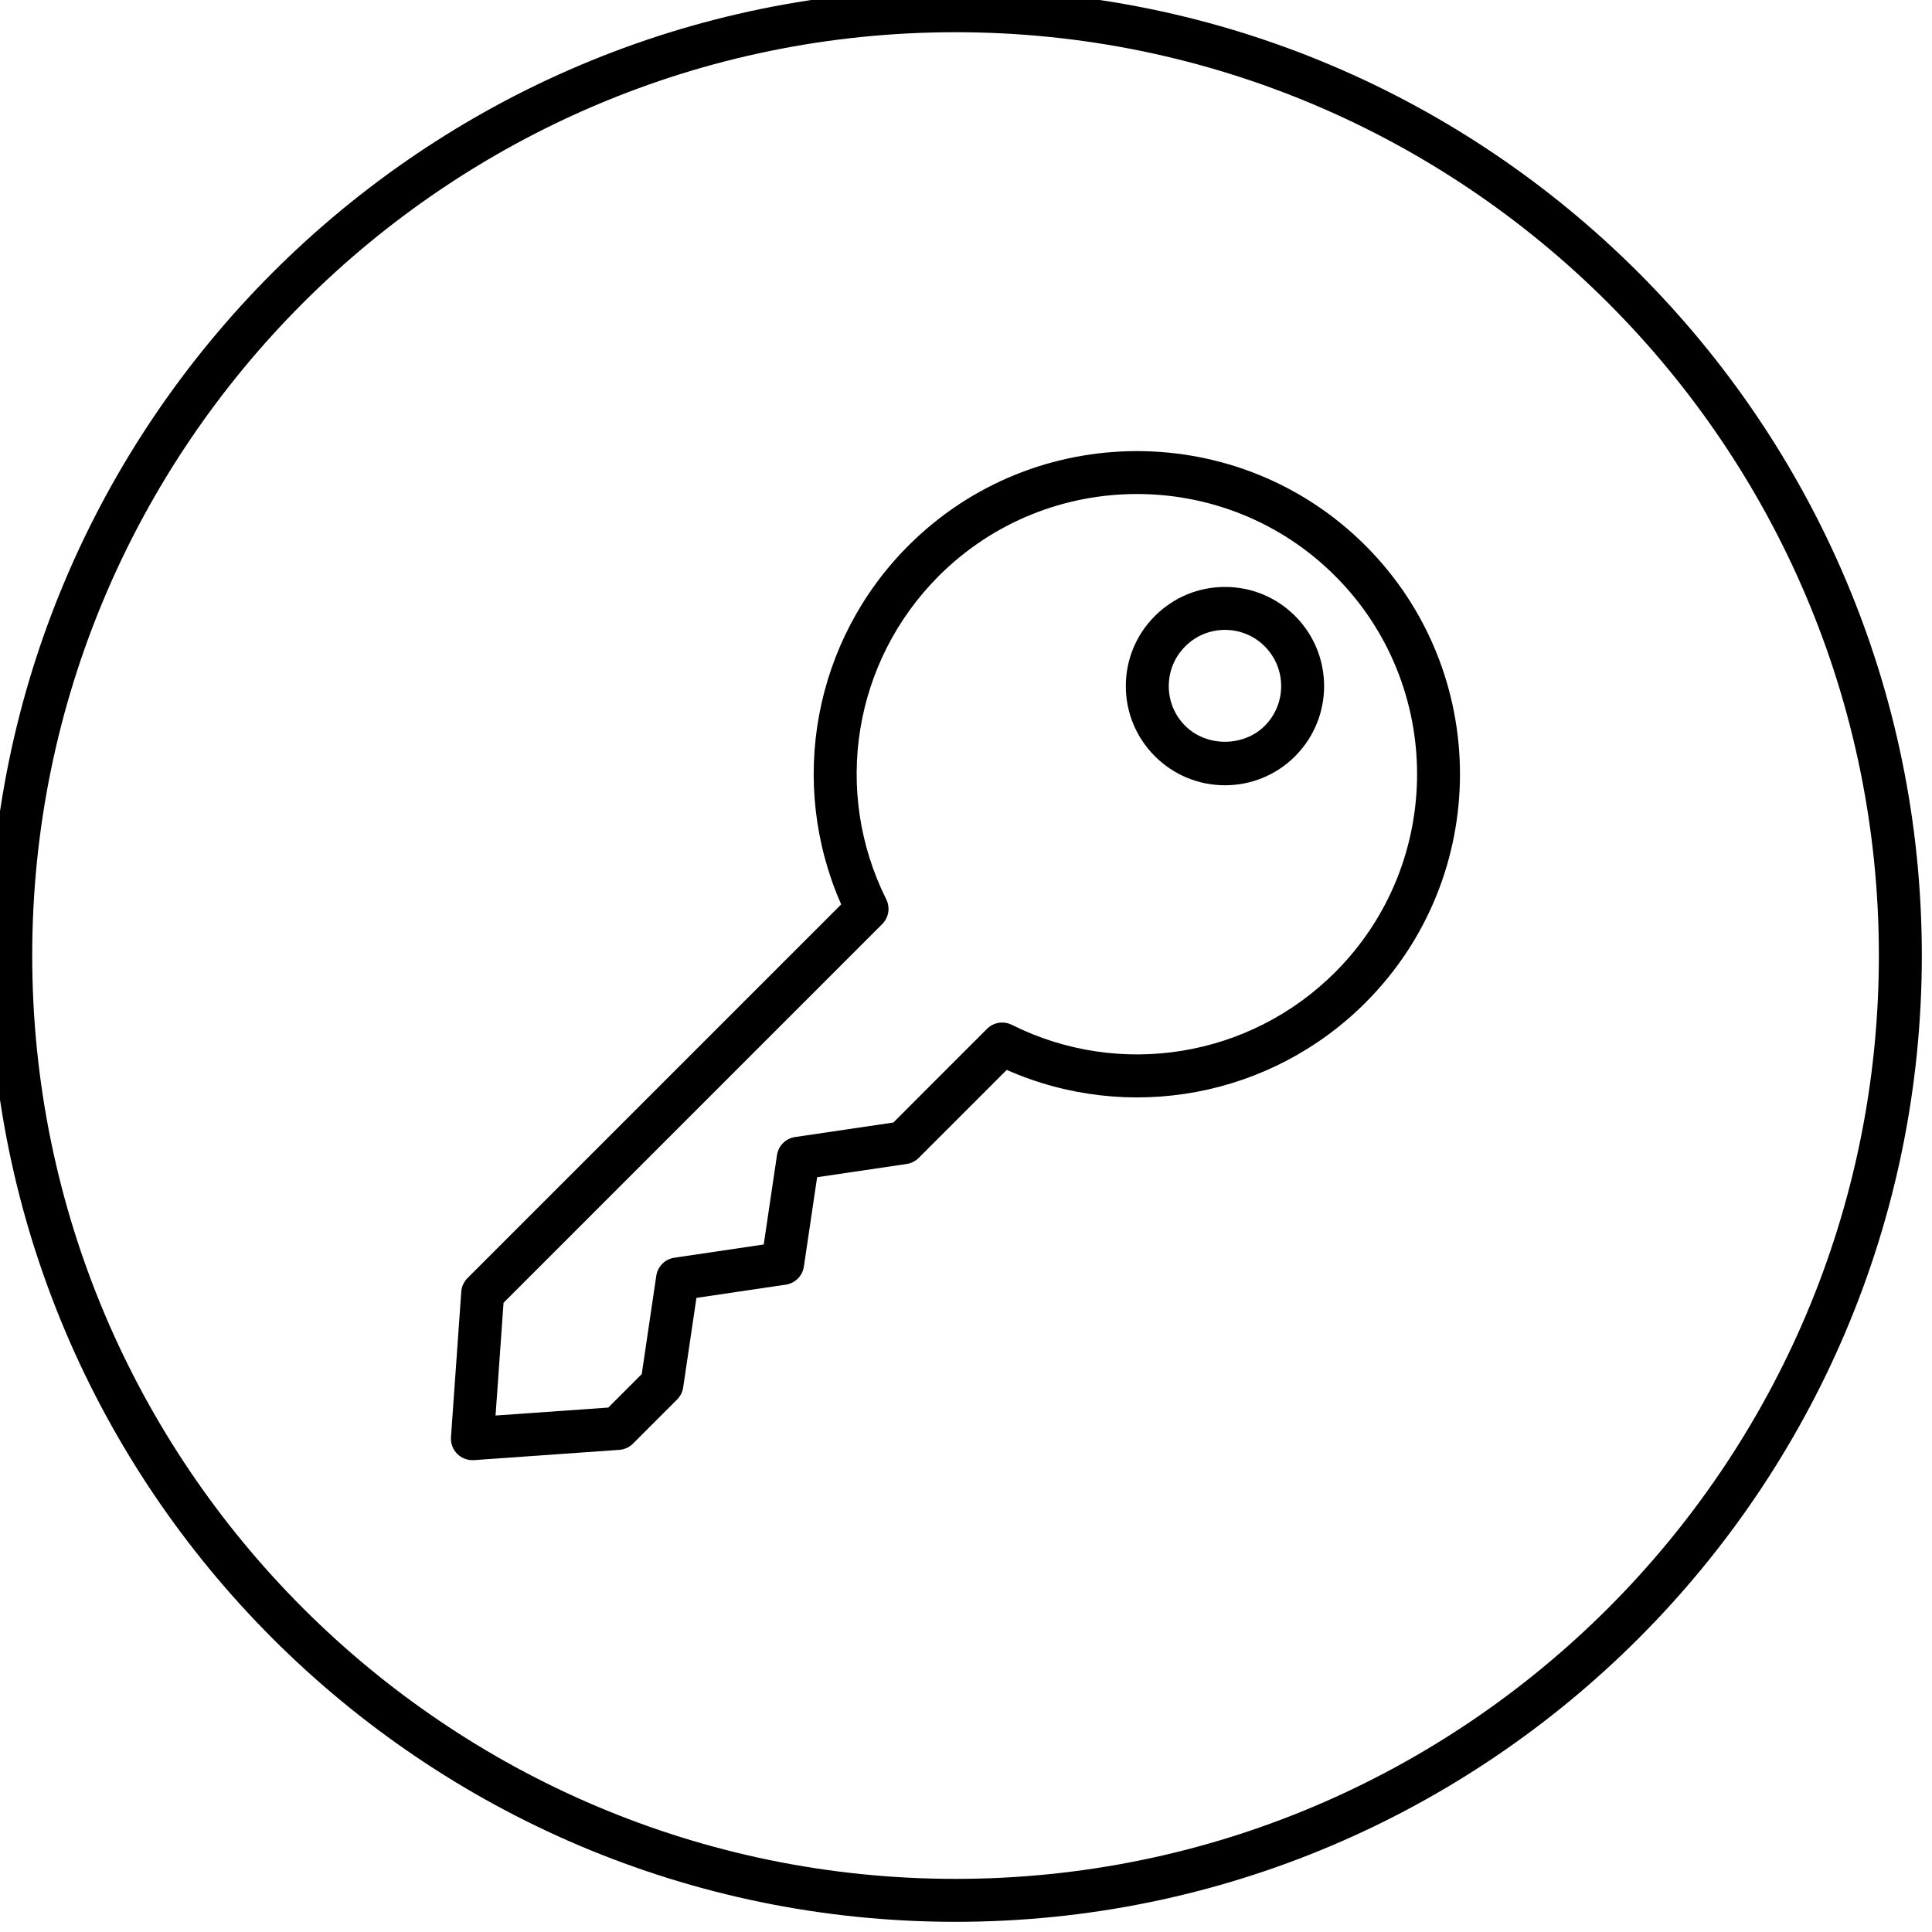 <?xml version="1.0" encoding="UTF-8" standalone="no" ?>
<!DOCTYPE svg PUBLIC "-//W3C//DTD SVG 1.1//EN" "http://www.w3.org/Graphics/SVG/1.1/DTD/svg11.dtd">
<svg xmlns="http://www.w3.org/2000/svg" xmlns:xlink="http://www.w3.org/1999/xlink" version="1.1" width="350" height="350" viewBox="0 0 350 350" xml:space="preserve">
<desc>Created with Fabric.js 1.7.22</desc>
<defs>
</defs>
<g id="icon" style="stroke: none; stroke-width: 1; stroke-dasharray: none; stroke-linecap: butt; stroke-linejoin: miter; stroke-miterlimit: 10; fill: none; fill-rule: nonzero; opacity: 1;" transform="translate(-1.944 -1.944) scale(3.89 3.89)" >
	<path d="M 22.5 68.5 c -0.264 0 -0.519 -0.104 -0.707 -0.293 c -0.205 -0.205 -0.311 -0.488 -0.291 -0.777 l 0.479 -6.772 c 0.017 -0.24 0.12 -0.467 0.291 -0.637 l 17.403 -17.403 c -2.499 -5.664 -1.282 -12.295 3.131 -16.709 c 5.868 -5.868 15.416 -5.868 21.285 0 c 5.868 5.868 5.868 15.417 0 21.285 c -4.413 4.413 -11.043 5.632 -16.708 3.132 l -4.099 4.099 c -0.152 0.152 -0.349 0.251 -0.561 0.282 l -4.169 0.616 l -0.617 4.161 c -0.064 0.436 -0.407 0.778 -0.843 0.843 l -4.161 0.616 l -0.617 4.17 c -0.031 0.212 -0.13 0.409 -0.282 0.561 l -2.055 2.056 c -0.17 0.17 -0.396 0.273 -0.637 0.29 l -6.773 0.479 C 22.547 68.499 22.523 68.5 22.5 68.5 z M 23.95 61.171 l -0.372 5.25 l 5.251 -0.37 l 1.557 -1.559 l 0.677 -4.577 c 0.064 -0.436 0.407 -0.778 0.843 -0.843 l 4.161 -0.616 l 0.617 -4.161 c 0.064 -0.437 0.407 -0.778 0.843 -0.843 l 4.577 -0.676 l 4.361 -4.362 c 0.304 -0.307 0.769 -0.38 1.154 -0.188 c 5.028 2.512 11.08 1.529 15.058 -2.447 c 5.089 -5.089 5.089 -13.368 0 -18.457 c -5.088 -5.087 -13.367 -5.088 -18.457 0 c -3.976 3.977 -4.959 10.028 -2.447 15.059 c 0.192 0.385 0.117 0.85 -0.188 1.154 L 23.95 61.171 z" style="stroke: none; stroke-width: 1; stroke-dasharray: none; stroke-linecap: butt; stroke-linejoin: miter; stroke-miterlimit: 10; fill: rgb(0,0,0); fill-rule: nonzero; opacity: 1;" transform=" matrix(1 0 0 1 0 0) " stroke-linecap="round" />
	<path d="M 57.548 37.07 c -1.233 0 -2.393 -0.48 -3.265 -1.353 s -1.353 -2.032 -1.353 -3.265 c 0 -1.234 0.48 -2.393 1.353 -3.265 s 2.031 -1.353 3.265 -1.353 s 2.394 0.48 3.266 1.353 c 1.8 1.8 1.8 4.729 0 6.53 l 0 0 C 59.941 36.589 58.781 37.07 57.548 37.07 z M 57.548 29.834 c -0.699 0 -1.356 0.272 -1.851 0.767 c -0.494 0.495 -0.767 1.152 -0.767 1.851 s 0.272 1.356 0.767 1.851 c 0.988 0.988 2.712 0.988 3.702 0 l 0 0 c 1.02 -1.021 1.02 -2.682 0 -3.702 C 58.905 30.107 58.247 29.834 57.548 29.834 z M 60.106 35.01 h 0.01 H 60.106 z" style="stroke: none; stroke-width: 1; stroke-dasharray: none; stroke-linecap: butt; stroke-linejoin: miter; stroke-miterlimit: 10; fill: rgb(0,0,0); fill-rule: nonzero; opacity: 1;" transform=" matrix(1 0 0 1 0 0) " stroke-linecap="round" />
	<path d="M 45 90 C 20.187 90 0 69.813 0 45 C 0 20.187 20.187 0 45 0 c 24.813 0 45 20.187 45 45 C 90 69.813 69.813 90 45 90 z M 45 2 C 21.29 2 2 21.29 2 45 c 0 23.71 19.29 43 43 43 c 23.71 0 43 -19.29 43 -43 C 88 21.29 68.71 2 45 2 z" style="stroke: none; stroke-width: 1; stroke-dasharray: none; stroke-linecap: butt; stroke-linejoin: miter; stroke-miterlimit: 10; fill: rgb(0,0,0); fill-rule: nonzero; opacity: 1;" transform=" matrix(1 0 0 1 0 0) " stroke-linecap="round" />
</g>
</svg>